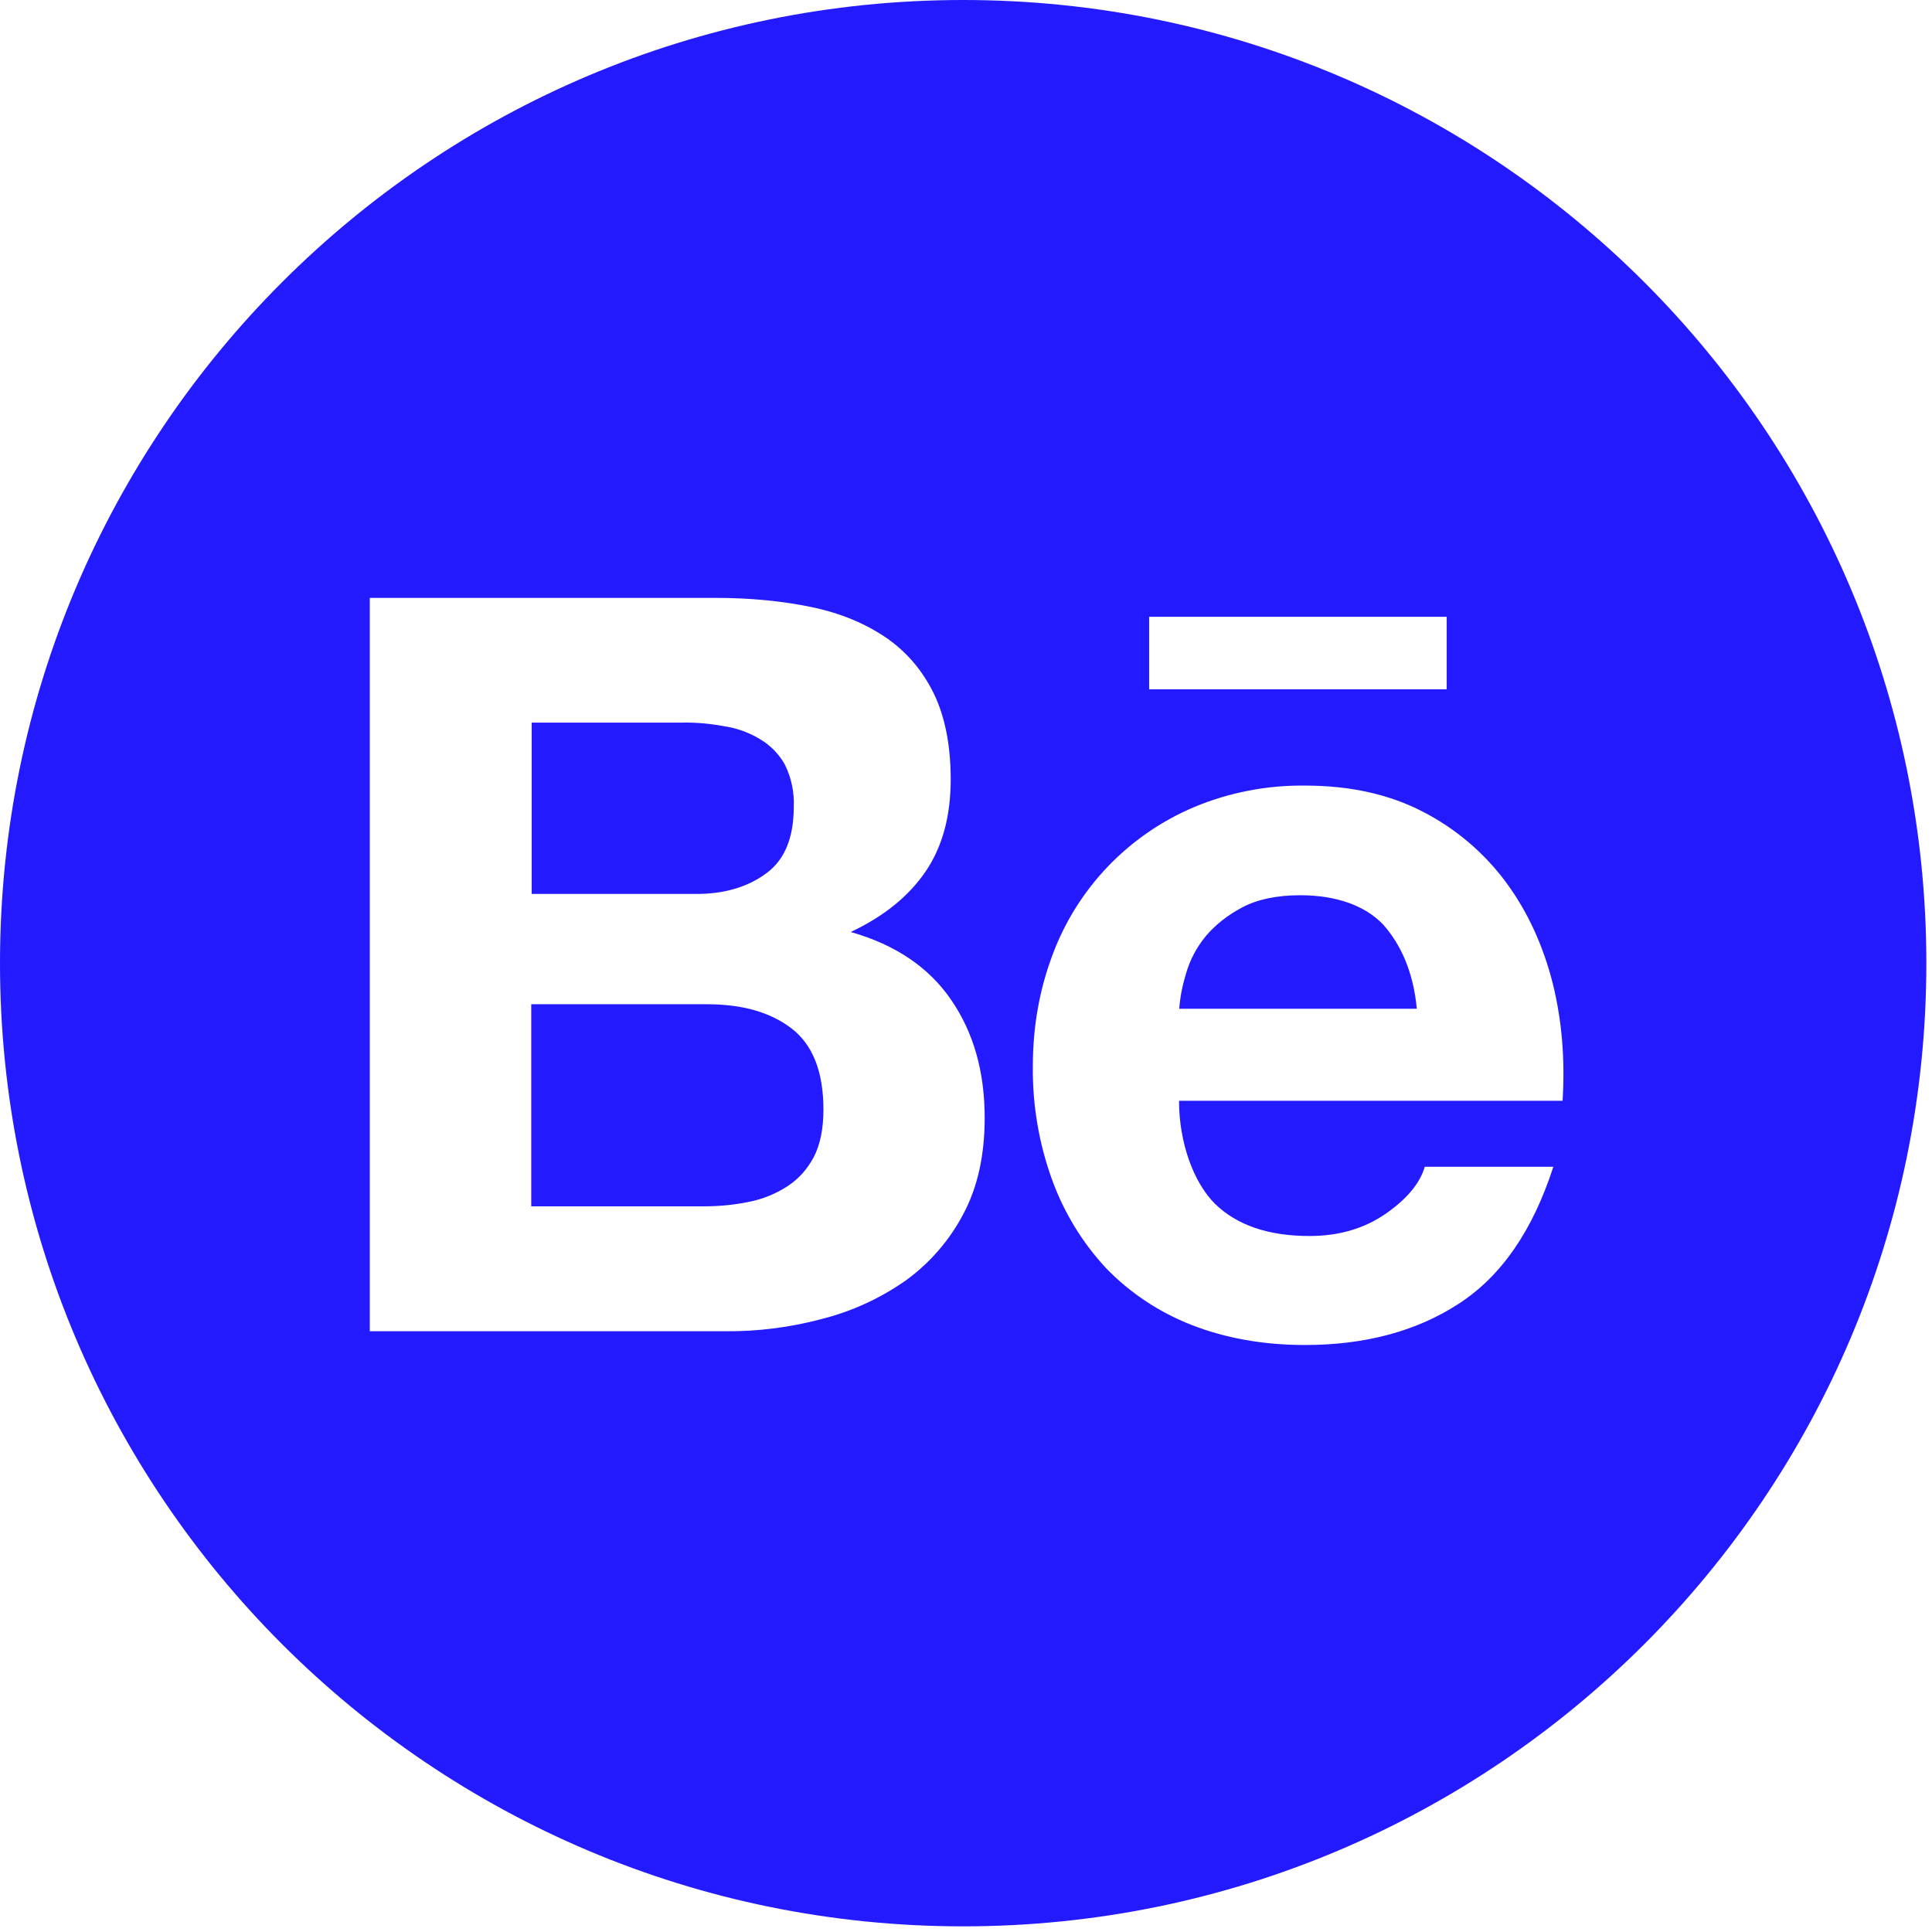 <svg width="145" height="145" viewBox="0 0 145 145" fill="none" xmlns="http://www.w3.org/2000/svg">
<path d="M57.492 65.559C58.895 64.543 59.573 62.865 59.573 60.557C59.621 59.46 59.396 58.379 58.911 57.395C58.476 56.604 57.83 55.943 57.04 55.475C56.22 54.977 55.309 54.648 54.361 54.506C53.328 54.313 52.28 54.216 51.247 54.232H39.904V67.092H52.183C54.297 67.108 56.088 66.592 57.492 65.559ZM59.396 77.177C57.814 75.967 55.7 75.37 53.07 75.37H39.871V90.537H52.812C54.022 90.537 55.136 90.424 56.217 90.199C57.24 89.999 58.215 89.604 59.089 89.037C59.912 88.504 60.574 87.778 61.074 86.842C61.558 85.907 61.8 84.713 61.8 83.276C61.8 80.42 60.993 78.403 59.396 77.177ZM72.288 0C32.368 0 0 32.368 0 72.288C0 112.208 32.368 144.576 72.288 144.576C112.208 144.576 144.576 112.208 144.576 72.288C144.576 32.368 112.208 0 72.288 0ZM86.245 46.293H108.577V51.731H86.245V46.293ZM72.288 91.135C71.243 93.117 69.752 94.83 67.931 96.137C66.027 97.46 63.914 98.428 61.671 98.993C59.324 99.621 56.904 99.931 54.474 99.912H27.753V44.873H53.732C56.362 44.873 58.75 45.115 60.928 45.567C63.091 46.019 64.93 46.794 66.479 47.842C68.012 48.891 69.222 50.295 70.077 52.038C70.916 53.764 71.352 55.926 71.352 58.492C71.352 61.267 70.723 63.559 69.464 65.414C68.189 67.27 66.35 68.77 63.849 69.948C67.254 70.916 69.755 72.643 71.4 75.063C73.079 77.516 73.902 80.453 73.902 83.906C73.902 86.713 73.369 89.118 72.288 91.135ZM117.274 82.615H88.488C88.488 85.745 89.569 88.746 91.199 90.36C92.845 91.957 95.201 92.764 98.283 92.764C100.509 92.764 102.397 92.2 104.011 91.086C105.608 89.973 106.576 88.795 106.931 87.569H116.581C115.032 92.361 112.676 95.782 109.481 97.847C106.318 99.912 102.446 100.945 97.944 100.945C94.797 100.945 91.974 100.429 89.44 99.444C87.004 98.492 84.809 97.04 83.002 95.168C81.22 93.246 79.843 90.986 78.952 88.52C77.968 85.794 77.484 82.921 77.516 80.033C77.516 77.048 78.016 74.273 78.984 71.691C80.84 66.673 84.696 62.655 89.618 60.574C92.248 59.476 95.072 58.928 97.928 58.96C101.316 58.96 104.253 59.605 106.802 60.928C109.257 62.192 111.388 64.003 113.031 66.221C114.66 68.432 115.806 70.949 116.532 73.789C117.226 76.58 117.468 79.517 117.274 82.615ZM97.589 67.189C95.846 67.189 94.378 67.496 93.248 68.093C92.119 68.69 91.183 69.432 90.473 70.287C89.797 71.113 89.297 72.068 89.005 73.095C88.746 73.95 88.569 74.821 88.504 75.709H106.334C106.076 72.917 105.108 70.852 103.817 69.4C102.462 67.964 100.283 67.189 97.589 67.189Z" fill="#241AFF"/>
</svg>
